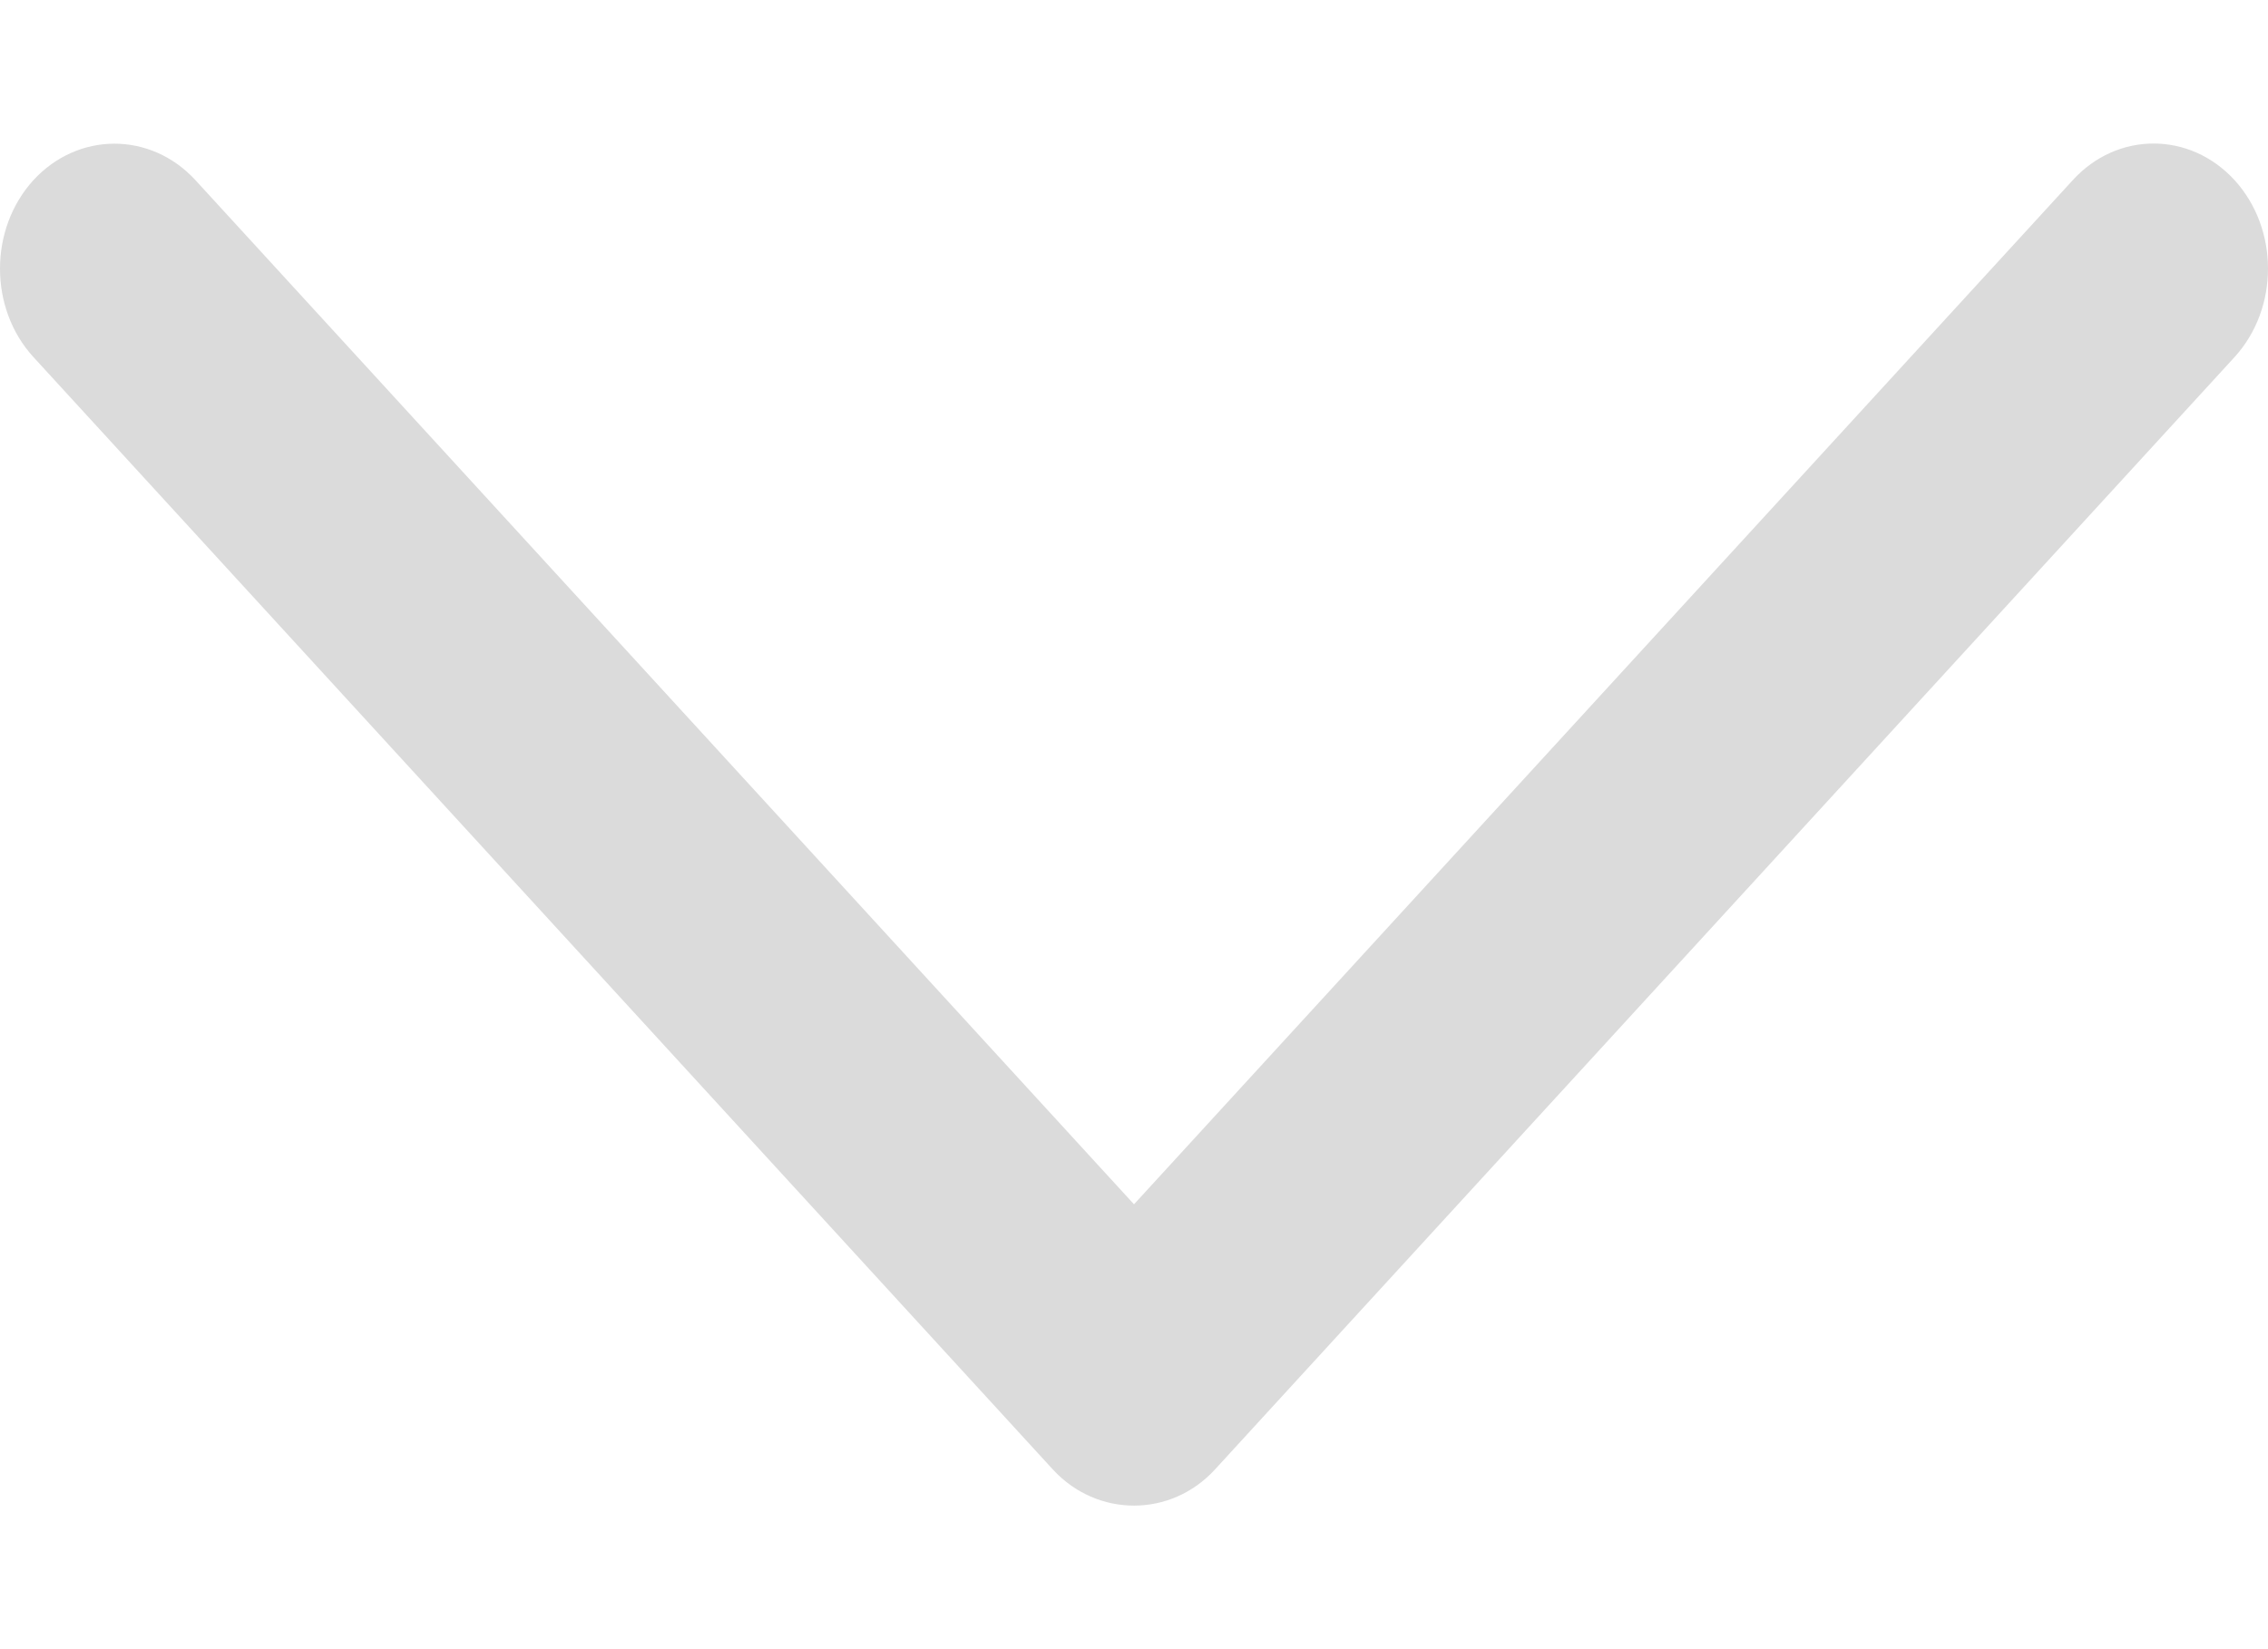 <svg width="11" height="8" viewBox="0 0 11 8" fill="none" xmlns="http://www.w3.org/2000/svg">
<path d="M5.893 7.128L10.838 1.732C11.054 1.495 11.054 1.111 10.838 0.874C10.621 0.637 10.269 0.637 10.053 0.874L5.5 5.842L0.948 0.874C0.731 0.638 0.379 0.638 0.162 0.874C-0.054 1.111 -0.054 1.496 0.162 1.732L5.107 7.129C5.322 7.362 5.679 7.362 5.893 7.128Z" fill="#DBDBDB"/>
</svg>
